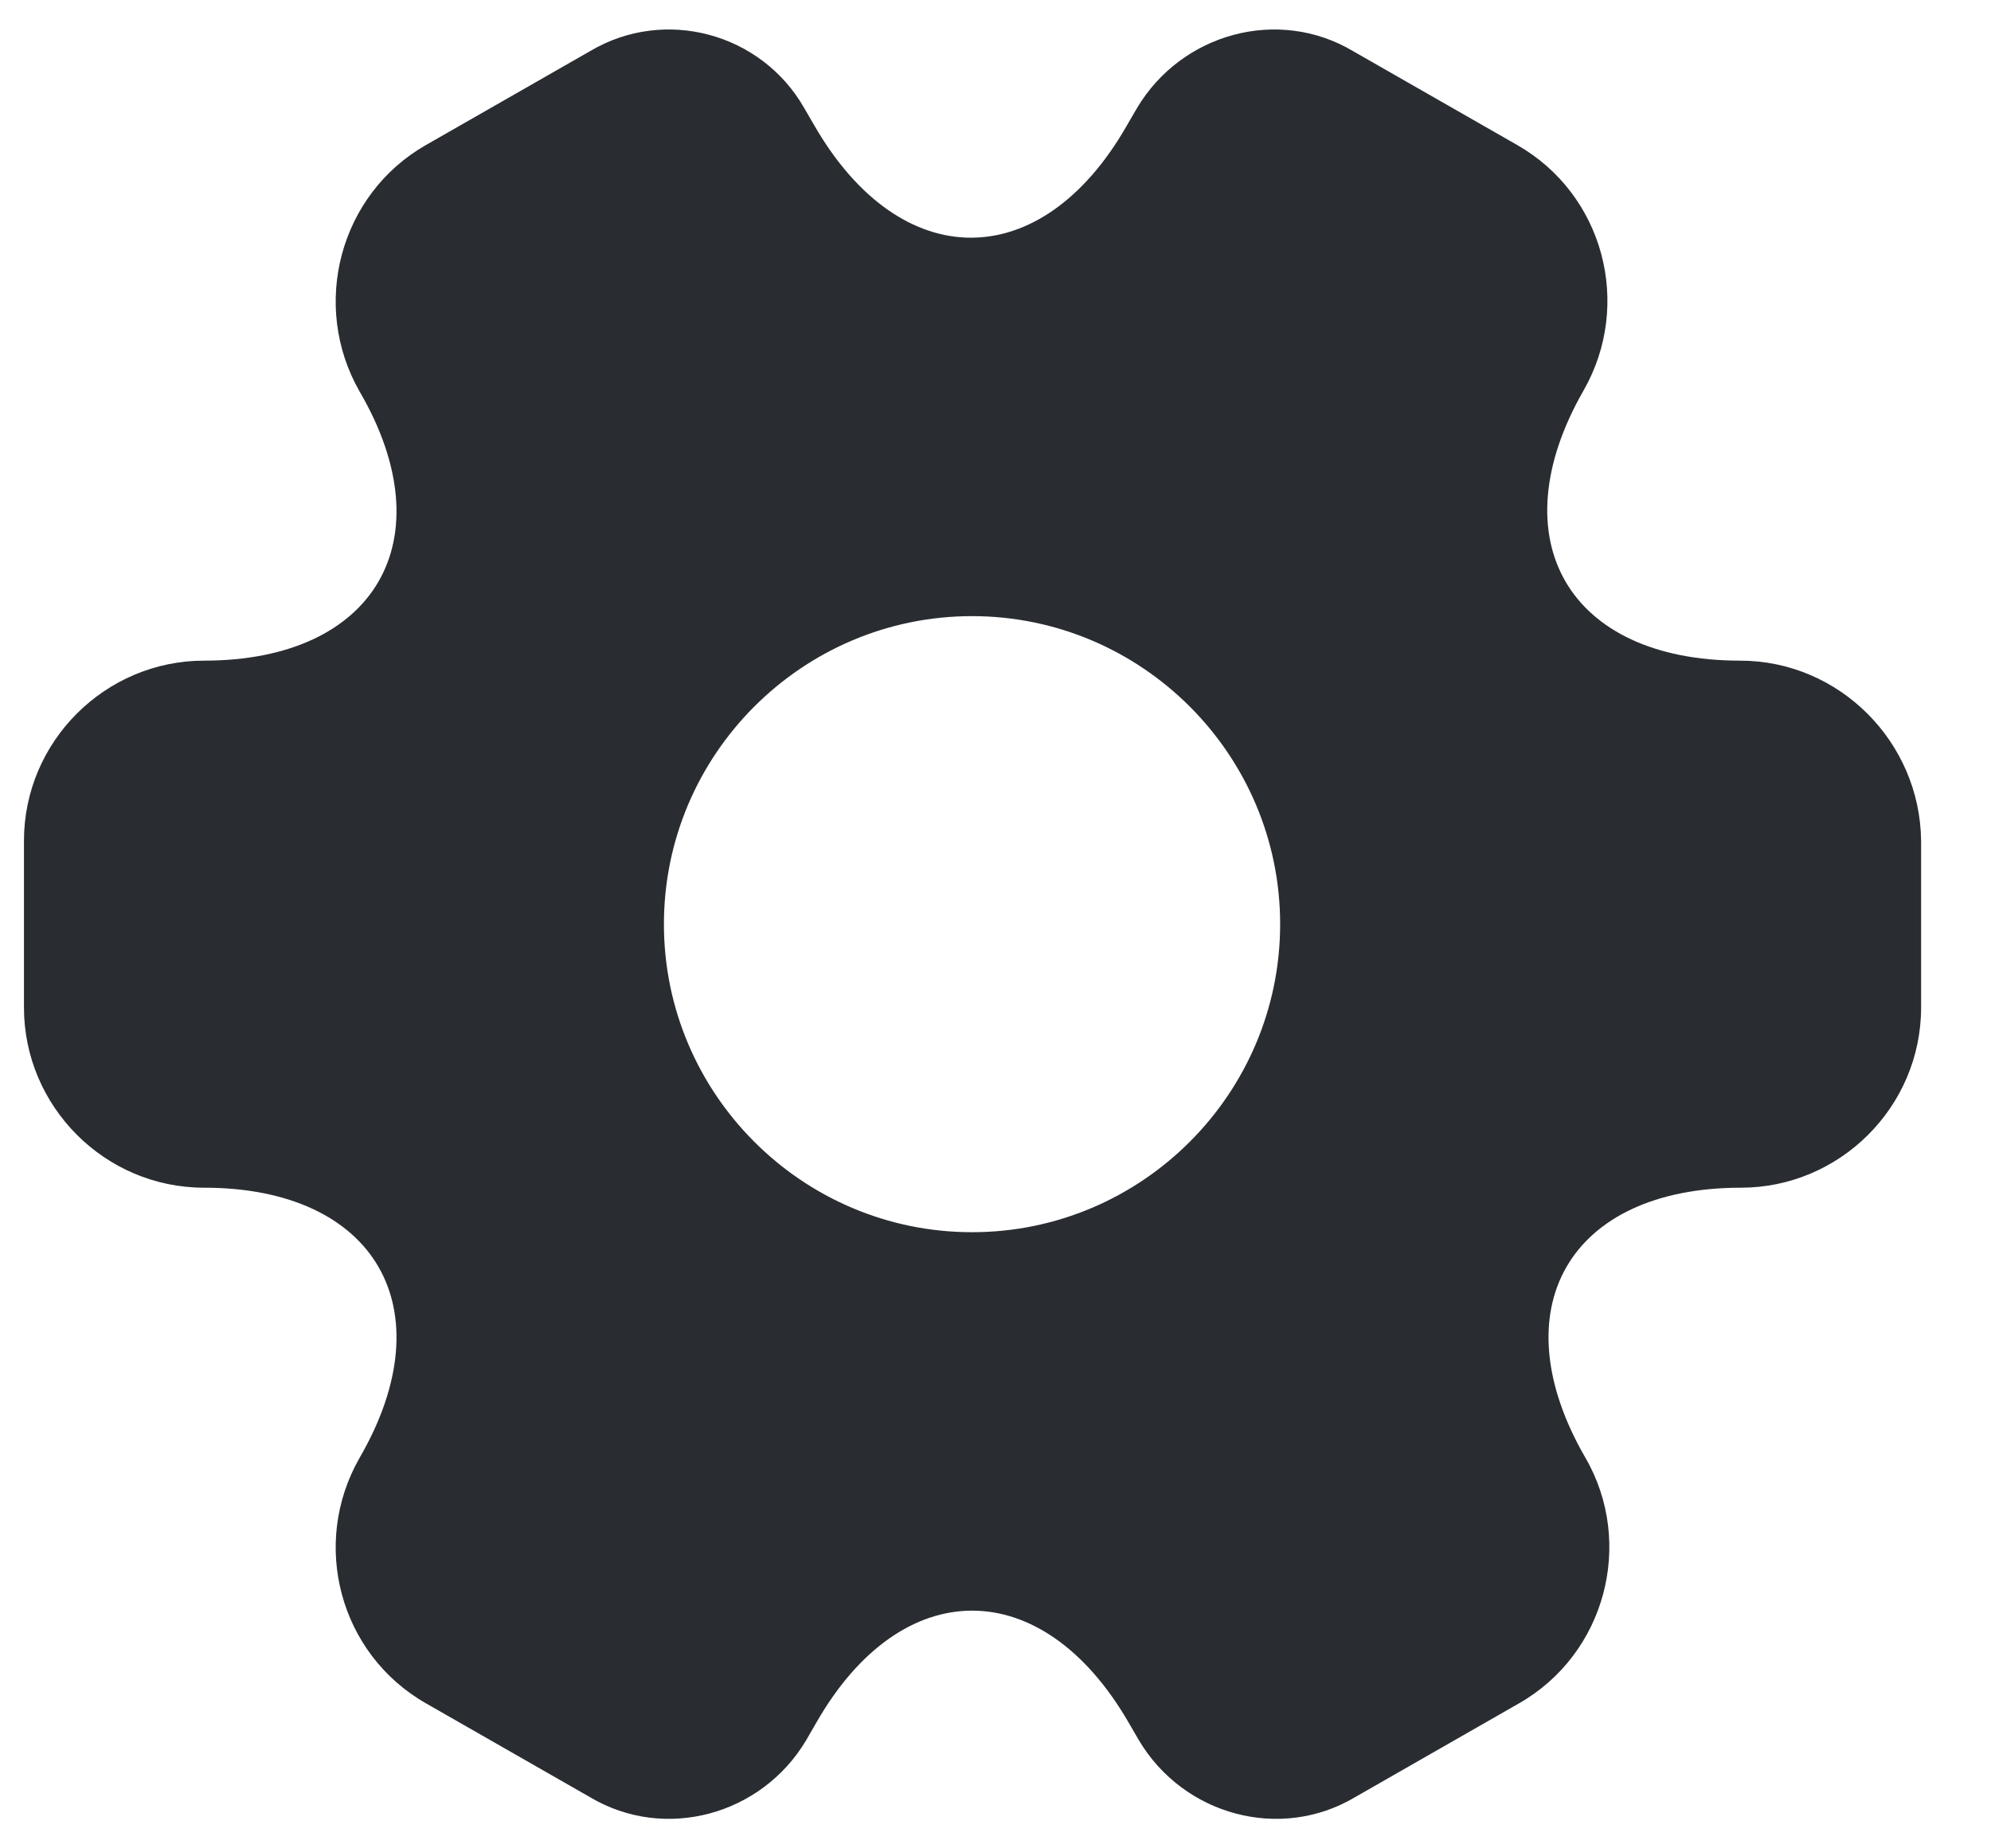 <svg width="28" height="26" viewBox="0 0 28 26" fill="none" xmlns="http://www.w3.org/2000/svg">
<path d="M24.47 9.293C22.057 9.293 21.07 7.587 22.27 5.493C22.963 4.28 22.55 2.733 21.337 2.04L19.03 0.72C17.977 0.093 16.617 0.467 15.99 1.52L15.843 1.773C14.643 3.867 12.67 3.867 11.457 1.773L11.31 1.52C10.71 0.467 9.35 0.093 8.297 0.72L5.99 2.04C4.777 2.733 4.363 4.293 5.057 5.507C6.27 7.587 5.283 9.293 2.87 9.293C1.483 9.293 0.337 10.427 0.337 11.827V14.173C0.337 15.56 1.47 16.707 2.87 16.707C5.283 16.707 6.27 18.413 5.057 20.507C4.363 21.72 4.777 23.267 5.99 23.96L8.297 25.28C9.35 25.907 10.71 25.533 11.337 24.48L11.483 24.227C12.683 22.133 14.657 22.133 15.87 24.227L16.017 24.48C16.643 25.533 18.003 25.907 19.057 25.28L21.363 23.96C22.577 23.267 22.99 21.707 22.297 20.507C21.083 18.413 22.07 16.707 24.483 16.707C25.87 16.707 27.017 15.573 27.017 14.173V11.827C27.003 10.44 25.87 9.293 24.47 9.293ZM13.67 17.333C11.283 17.333 9.337 15.387 9.337 13C9.337 10.613 11.283 8.667 13.67 8.667C16.057 8.667 18.003 10.613 18.003 13C18.003 15.387 16.057 17.333 13.67 17.333Z" fill="#292D32"/>
</svg>
